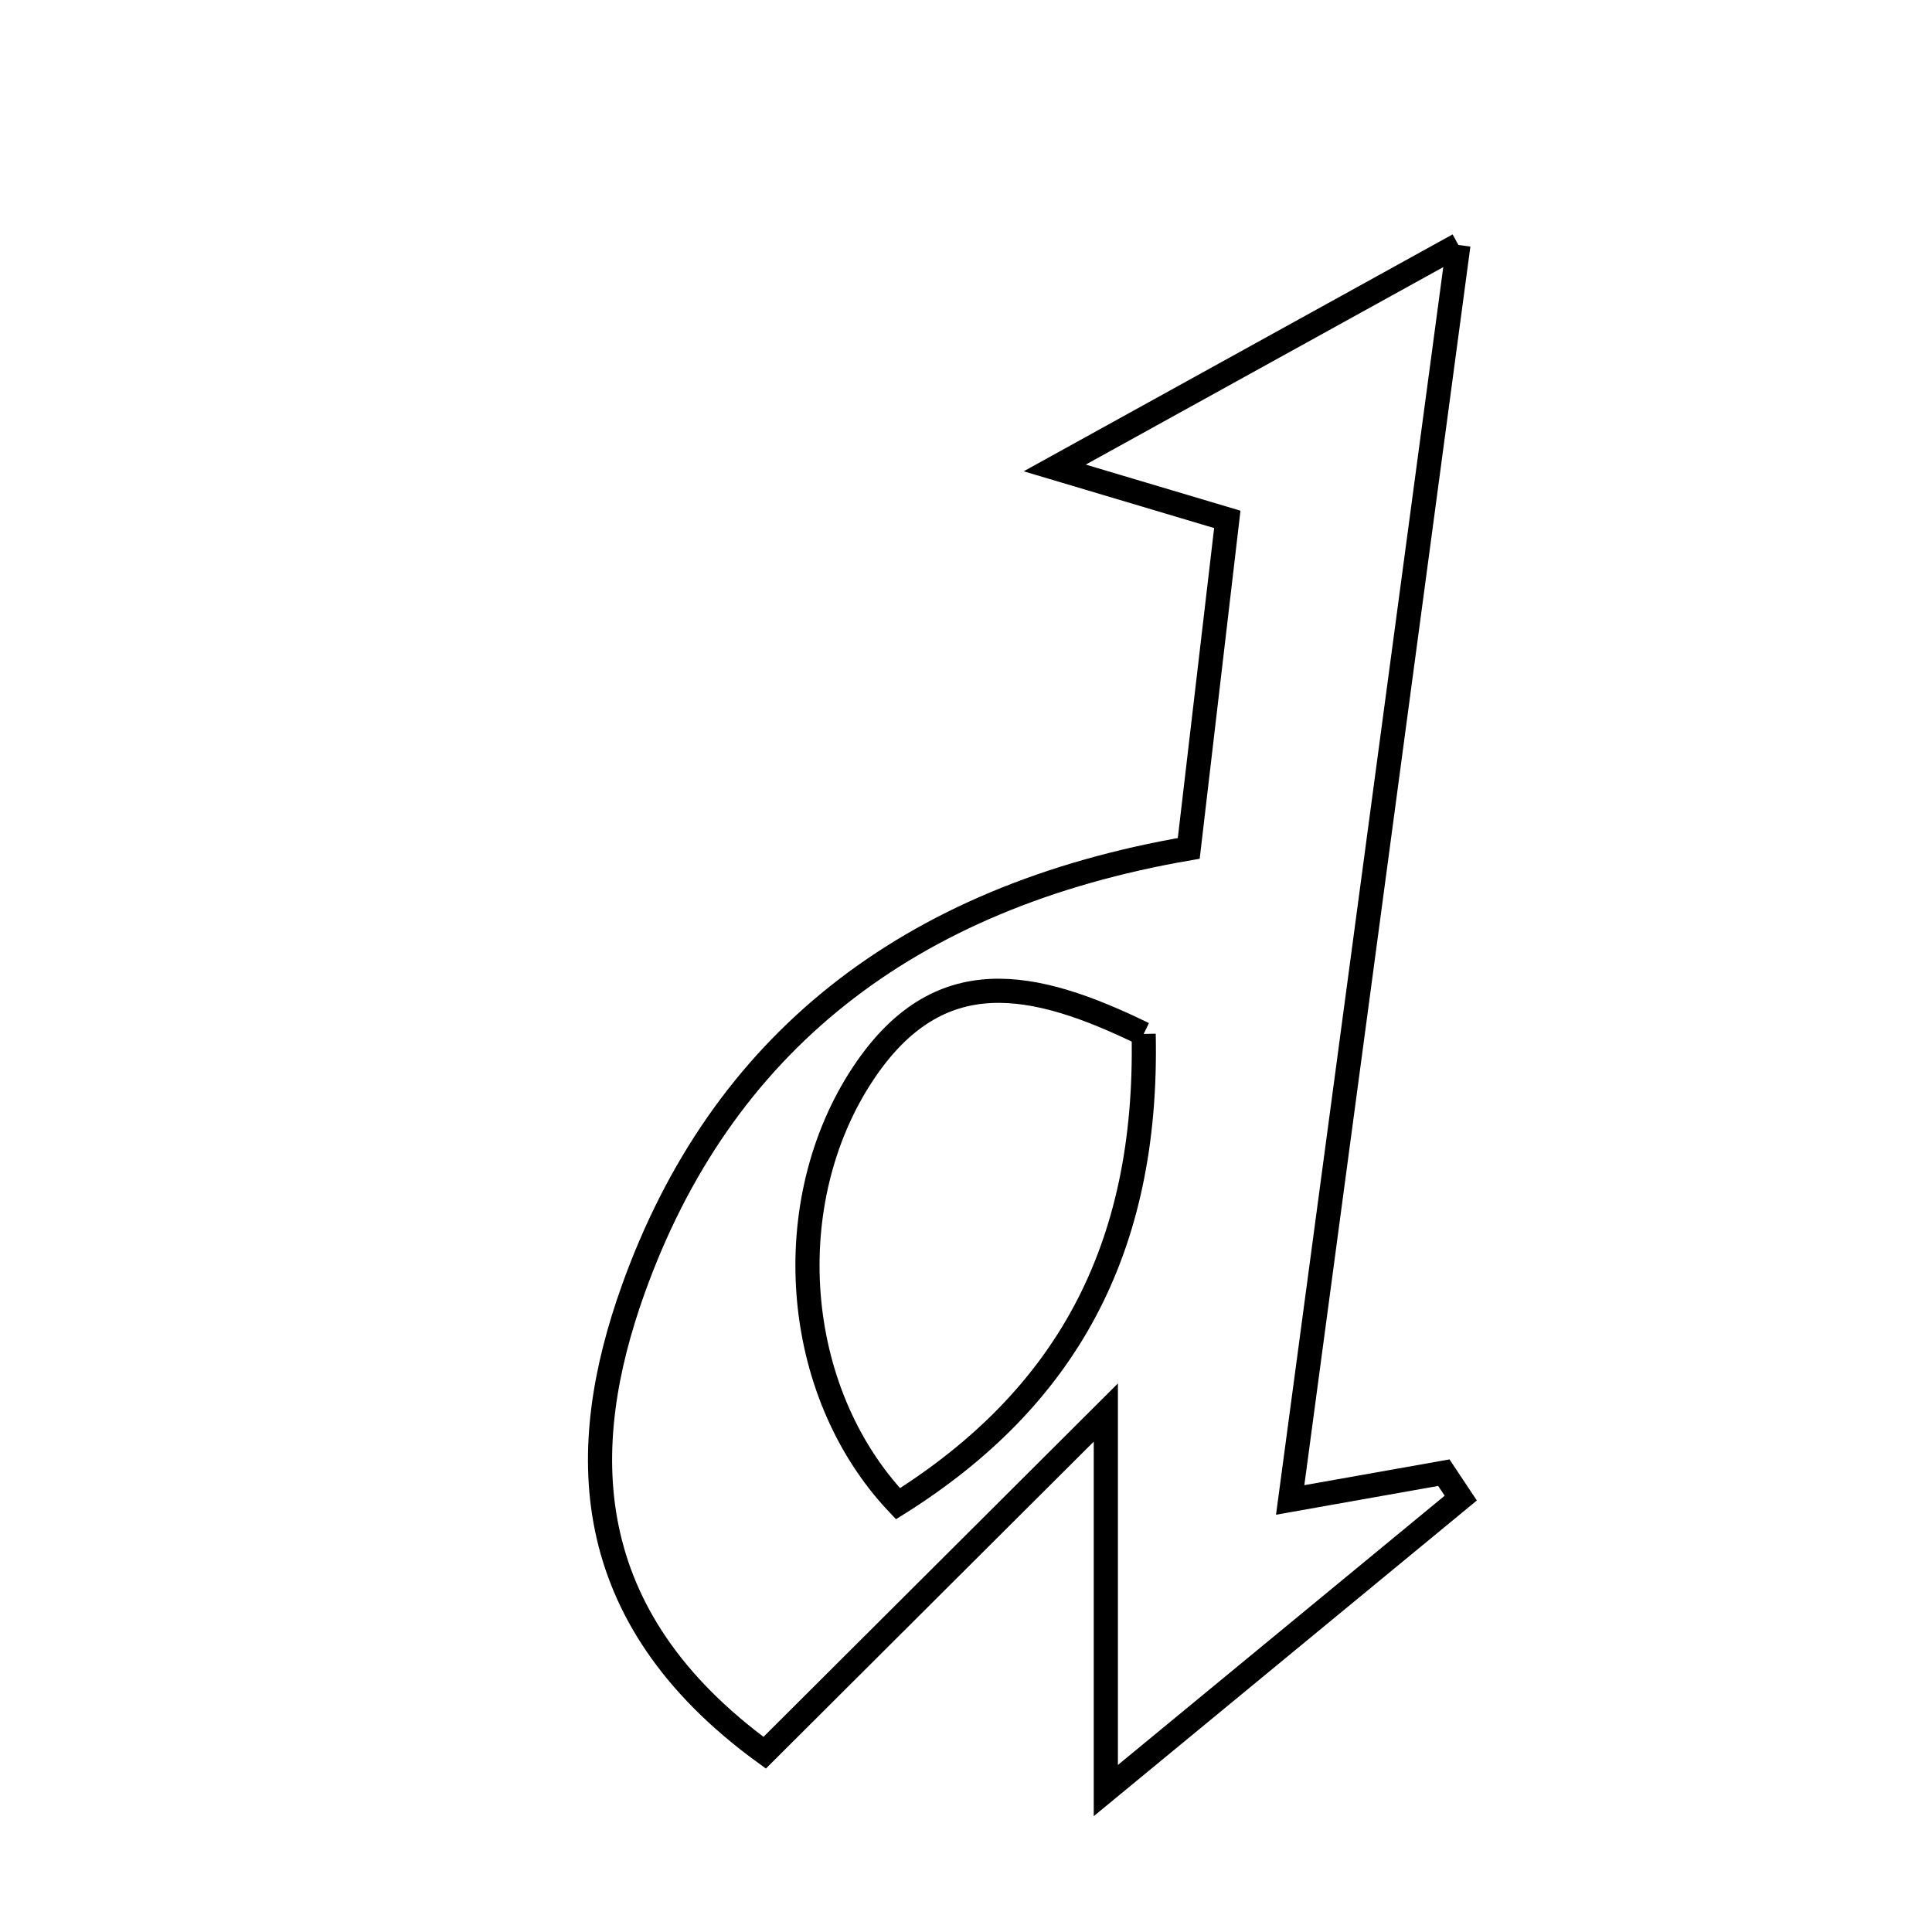 <svg xmlns="http://www.w3.org/2000/svg" viewBox="0.0 0.0 24.0 24.0" height="200px" width="200px"><path fill="none" stroke="black" stroke-width=".3" stroke-opacity="1.0"  filling="0" d="M18.117 3.043 C17.382 8.528 16.723 13.446 16.027 18.633 C16.935 18.472 17.436 18.383 17.936 18.294 C18.006 18.399 18.076 18.505 18.146 18.61 C16.834 19.692 15.522 20.773 13.737 22.243 C13.737 20.41 13.737 19.259 13.737 17.547 C12.136 19.144 10.875 20.401 9.499 21.773 C7.146 20.061 7.168 17.97 7.865 16.021 C8.954 12.977 11.259 11.143 14.767 10.539 C14.911 9.305 15.071 7.947 15.246 6.452 C14.66 6.278 14.129 6.119 13.102 5.813 C14.86 4.842 16.178 4.114 18.117 3.043"></path>
<path fill="none" stroke="black" stroke-width=".3" stroke-opacity="1.0"  filling="0" d="M14.207 12.844 C14.265 15.541 13.224 17.38 11.155 18.68 C9.821 17.27 9.672 14.921 10.719 13.34 C11.658 11.921 12.841 12.179 14.207 12.844"></path></svg>